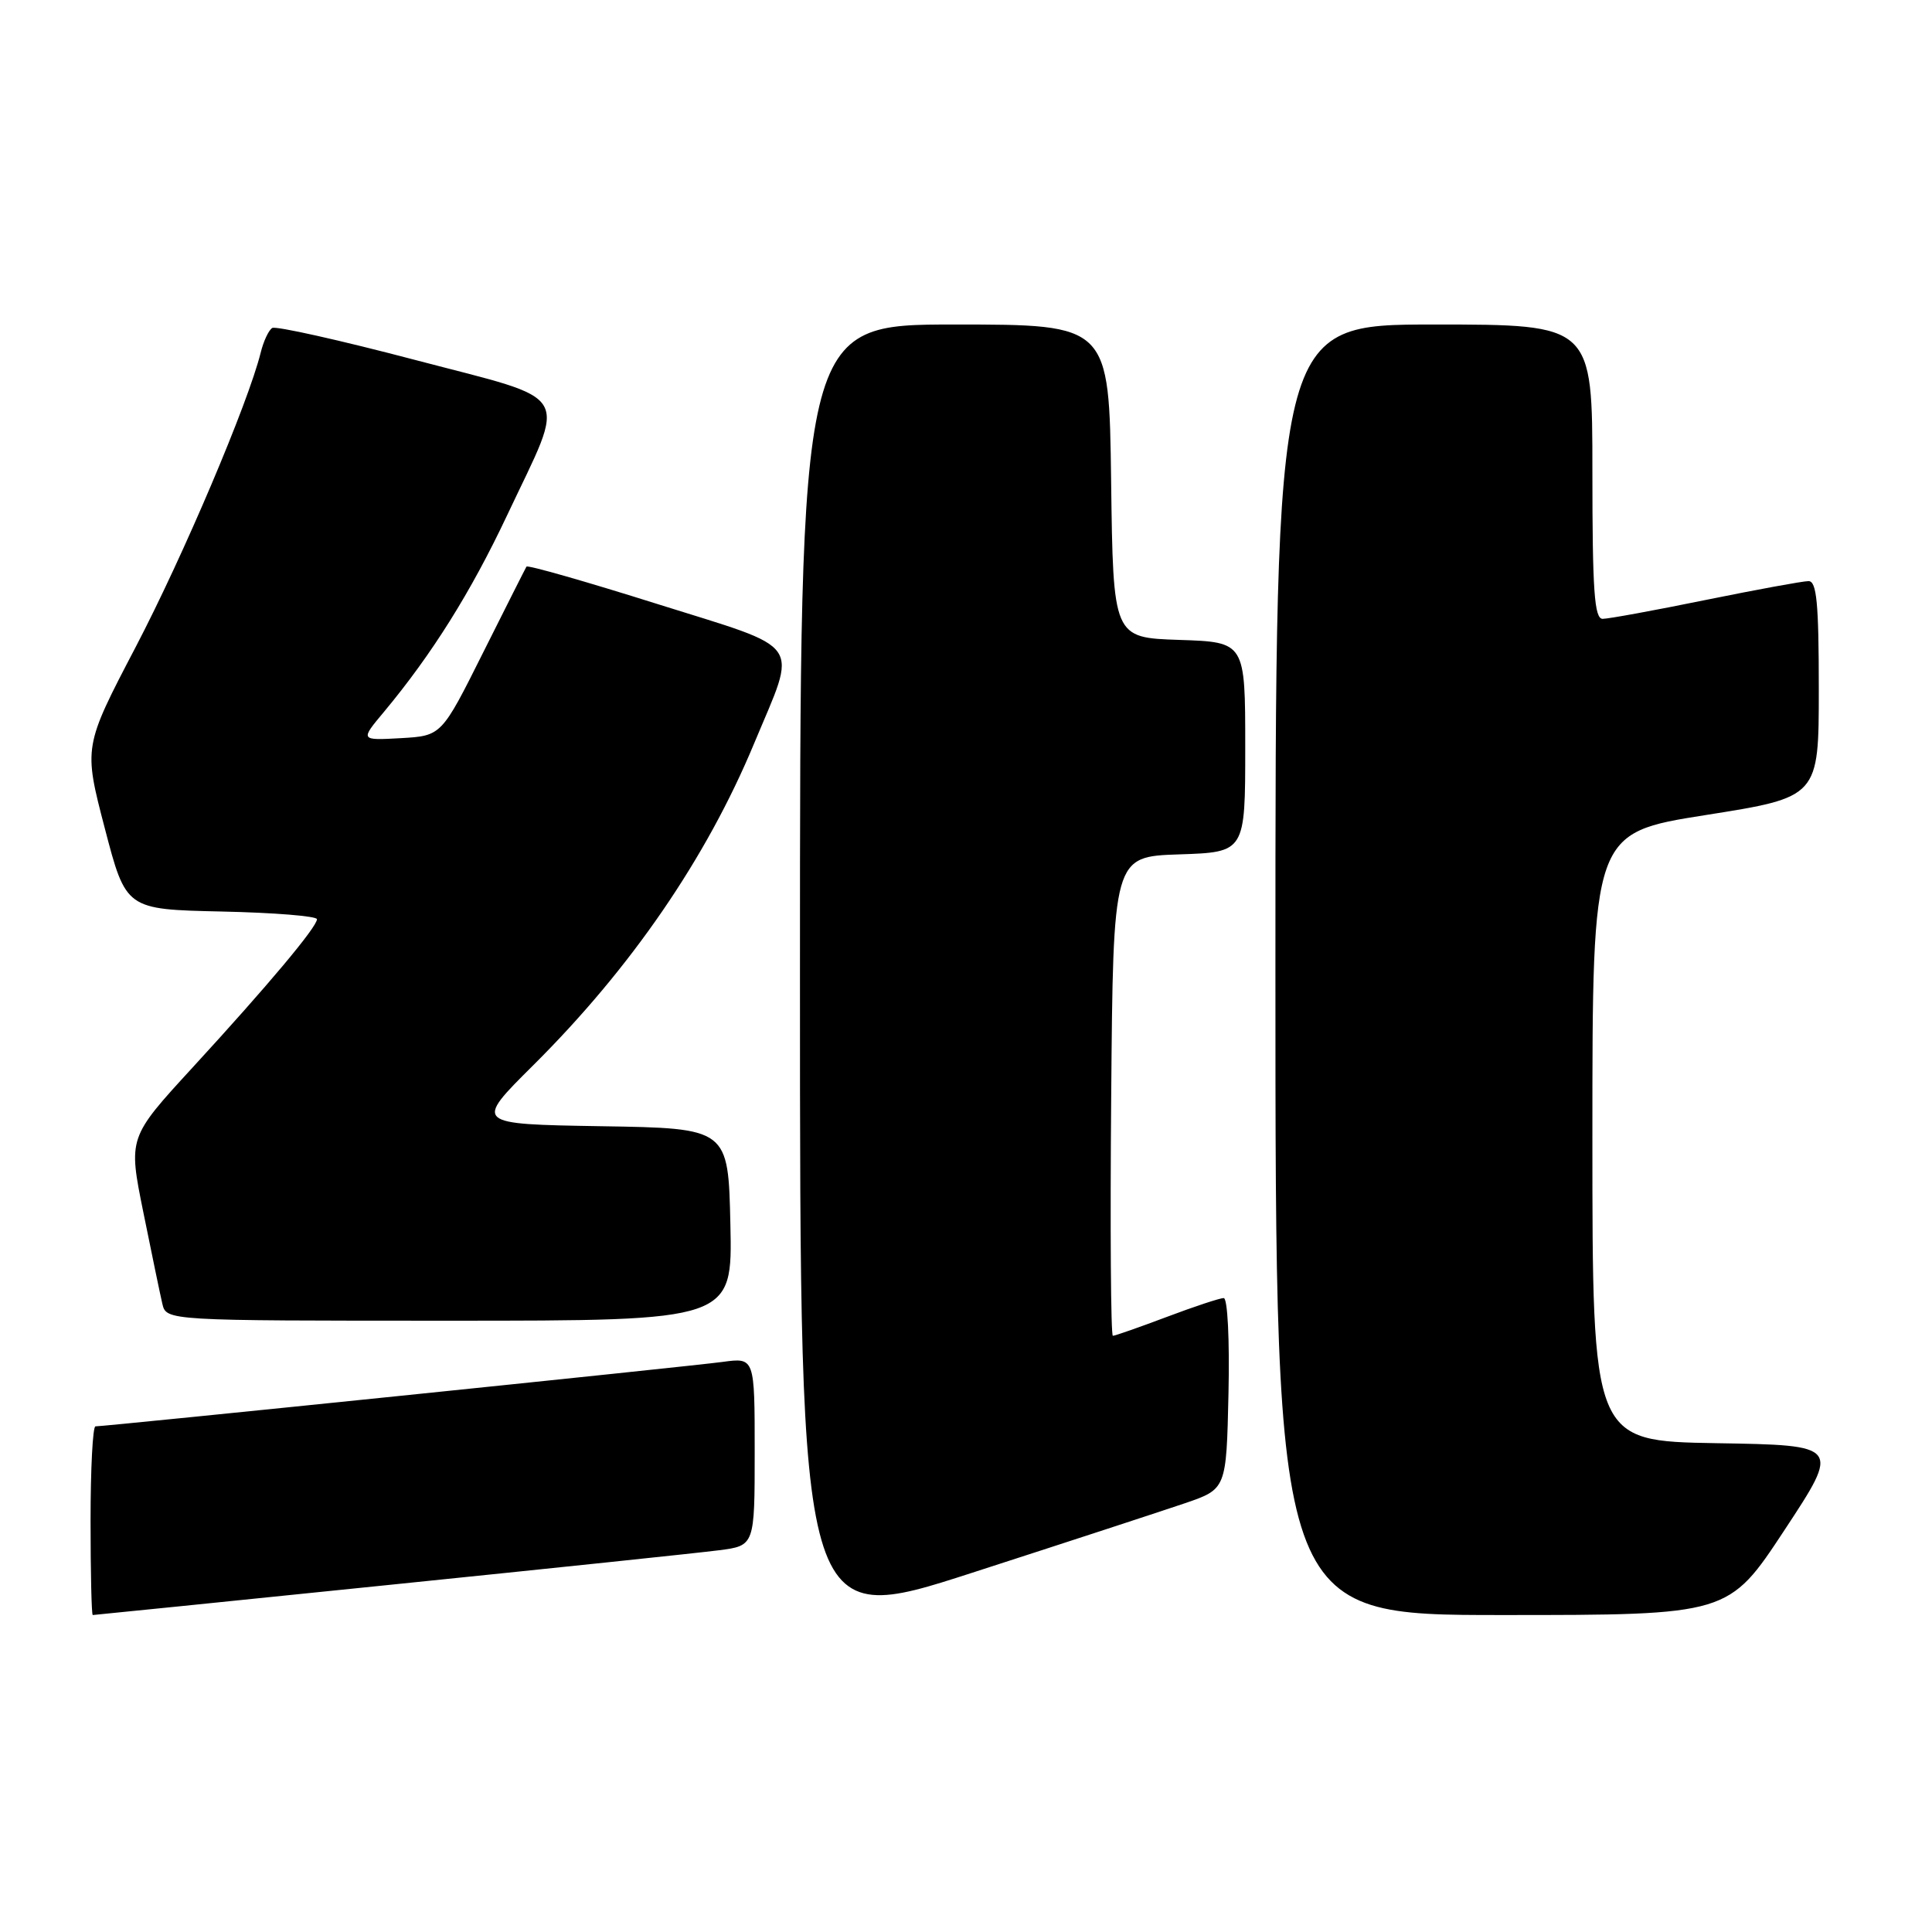 <?xml version="1.0" encoding="UTF-8" standalone="no"?>
<!DOCTYPE svg PUBLIC "-//W3C//DTD SVG 1.1//EN" "http://www.w3.org/Graphics/SVG/1.1/DTD/svg11.dtd" >
<svg xmlns="http://www.w3.org/2000/svg" xmlns:xlink="http://www.w3.org/1999/xlink" version="1.1" viewBox="0 0 256 256">
 <g >
 <path fill="currentColor"
d=" M 157.00 199.19 C 162.50 197.31 162.50 197.31 162.78 184.66 C 162.94 177.51 162.66 172.00 162.15 172.00 C 161.65 172.00 158.25 173.12 154.60 174.50 C 150.94 175.88 147.73 177.00 147.46 177.00 C 147.19 177.00 147.09 162.71 147.24 145.25 C 147.50 113.50 147.50 113.50 156.25 113.21 C 165.00 112.92 165.00 112.92 165.00 99.00 C 165.00 85.08 165.00 85.08 156.25 84.79 C 147.50 84.50 147.50 84.50 147.23 63.75 C 146.96 43.00 146.96 43.00 126.48 43.00 C 106.00 43.00 106.00 43.00 106.00 129.39 C 106.00 215.78 106.00 215.78 128.75 208.42 C 141.26 204.38 153.97 200.22 157.00 199.19 Z  M 51.54 210.01 C 72.97 207.82 92.64 205.76 95.25 205.42 C 100.00 204.81 100.00 204.81 100.00 192.34 C 100.00 179.88 100.00 179.88 95.75 180.46 C 91.73 181.02 14.01 189.00 12.65 189.00 C 12.29 189.00 12.00 194.62 12.00 201.50 C 12.00 208.38 12.13 214.00 12.29 214.00 C 12.44 214.00 30.11 212.21 51.54 210.01 Z  M 236.45 202.75 C 243.86 191.50 243.86 191.50 227.43 191.23 C 211.00 190.95 211.00 190.95 211.00 150.66 C 211.00 110.37 211.00 110.37 226.00 108.00 C 241.00 105.63 241.00 105.63 241.00 91.31 C 241.00 79.90 240.72 77.00 239.64 77.00 C 238.89 77.00 232.75 78.13 226.00 79.50 C 219.25 80.88 213.11 82.00 212.36 82.00 C 211.26 82.00 211.00 78.29 211.00 62.50 C 211.00 43.00 211.00 43.00 190.00 43.00 C 169.00 43.00 169.00 43.00 169.00 128.50 C 169.00 214.00 169.00 214.00 199.02 214.00 C 229.04 214.00 229.04 214.00 236.45 202.75 Z  M 96.78 162.25 C 96.50 149.50 96.50 149.50 79.66 149.23 C 62.81 148.95 62.81 148.95 70.66 141.15 C 83.62 128.26 93.59 113.74 99.93 98.50 C 105.69 84.67 106.78 86.22 87.09 80.03 C 77.70 77.07 69.90 74.84 69.76 75.08 C 69.62 75.31 67.03 80.45 64.00 86.50 C 58.50 97.50 58.50 97.50 53.11 97.81 C 47.71 98.11 47.71 98.11 50.89 94.31 C 57.25 86.67 62.39 78.46 67.17 68.33 C 75.15 51.41 76.25 53.28 55.03 47.70 C 45.07 45.08 36.53 43.17 36.07 43.46 C 35.60 43.75 34.91 45.22 34.54 46.74 C 32.86 53.47 24.31 73.61 17.98 85.73 C 11.07 98.95 11.07 98.95 13.88 109.73 C 16.69 120.50 16.69 120.50 29.34 120.78 C 36.30 120.93 42.00 121.39 42.00 121.80 C 42.00 122.83 35.55 130.53 25.52 141.45 C 16.99 150.74 16.99 150.74 18.99 160.62 C 20.09 166.05 21.22 171.51 21.51 172.75 C 22.04 175.00 22.04 175.00 59.55 175.00 C 97.06 175.00 97.06 175.00 96.78 162.25 Z "/>
</g>
</svg>